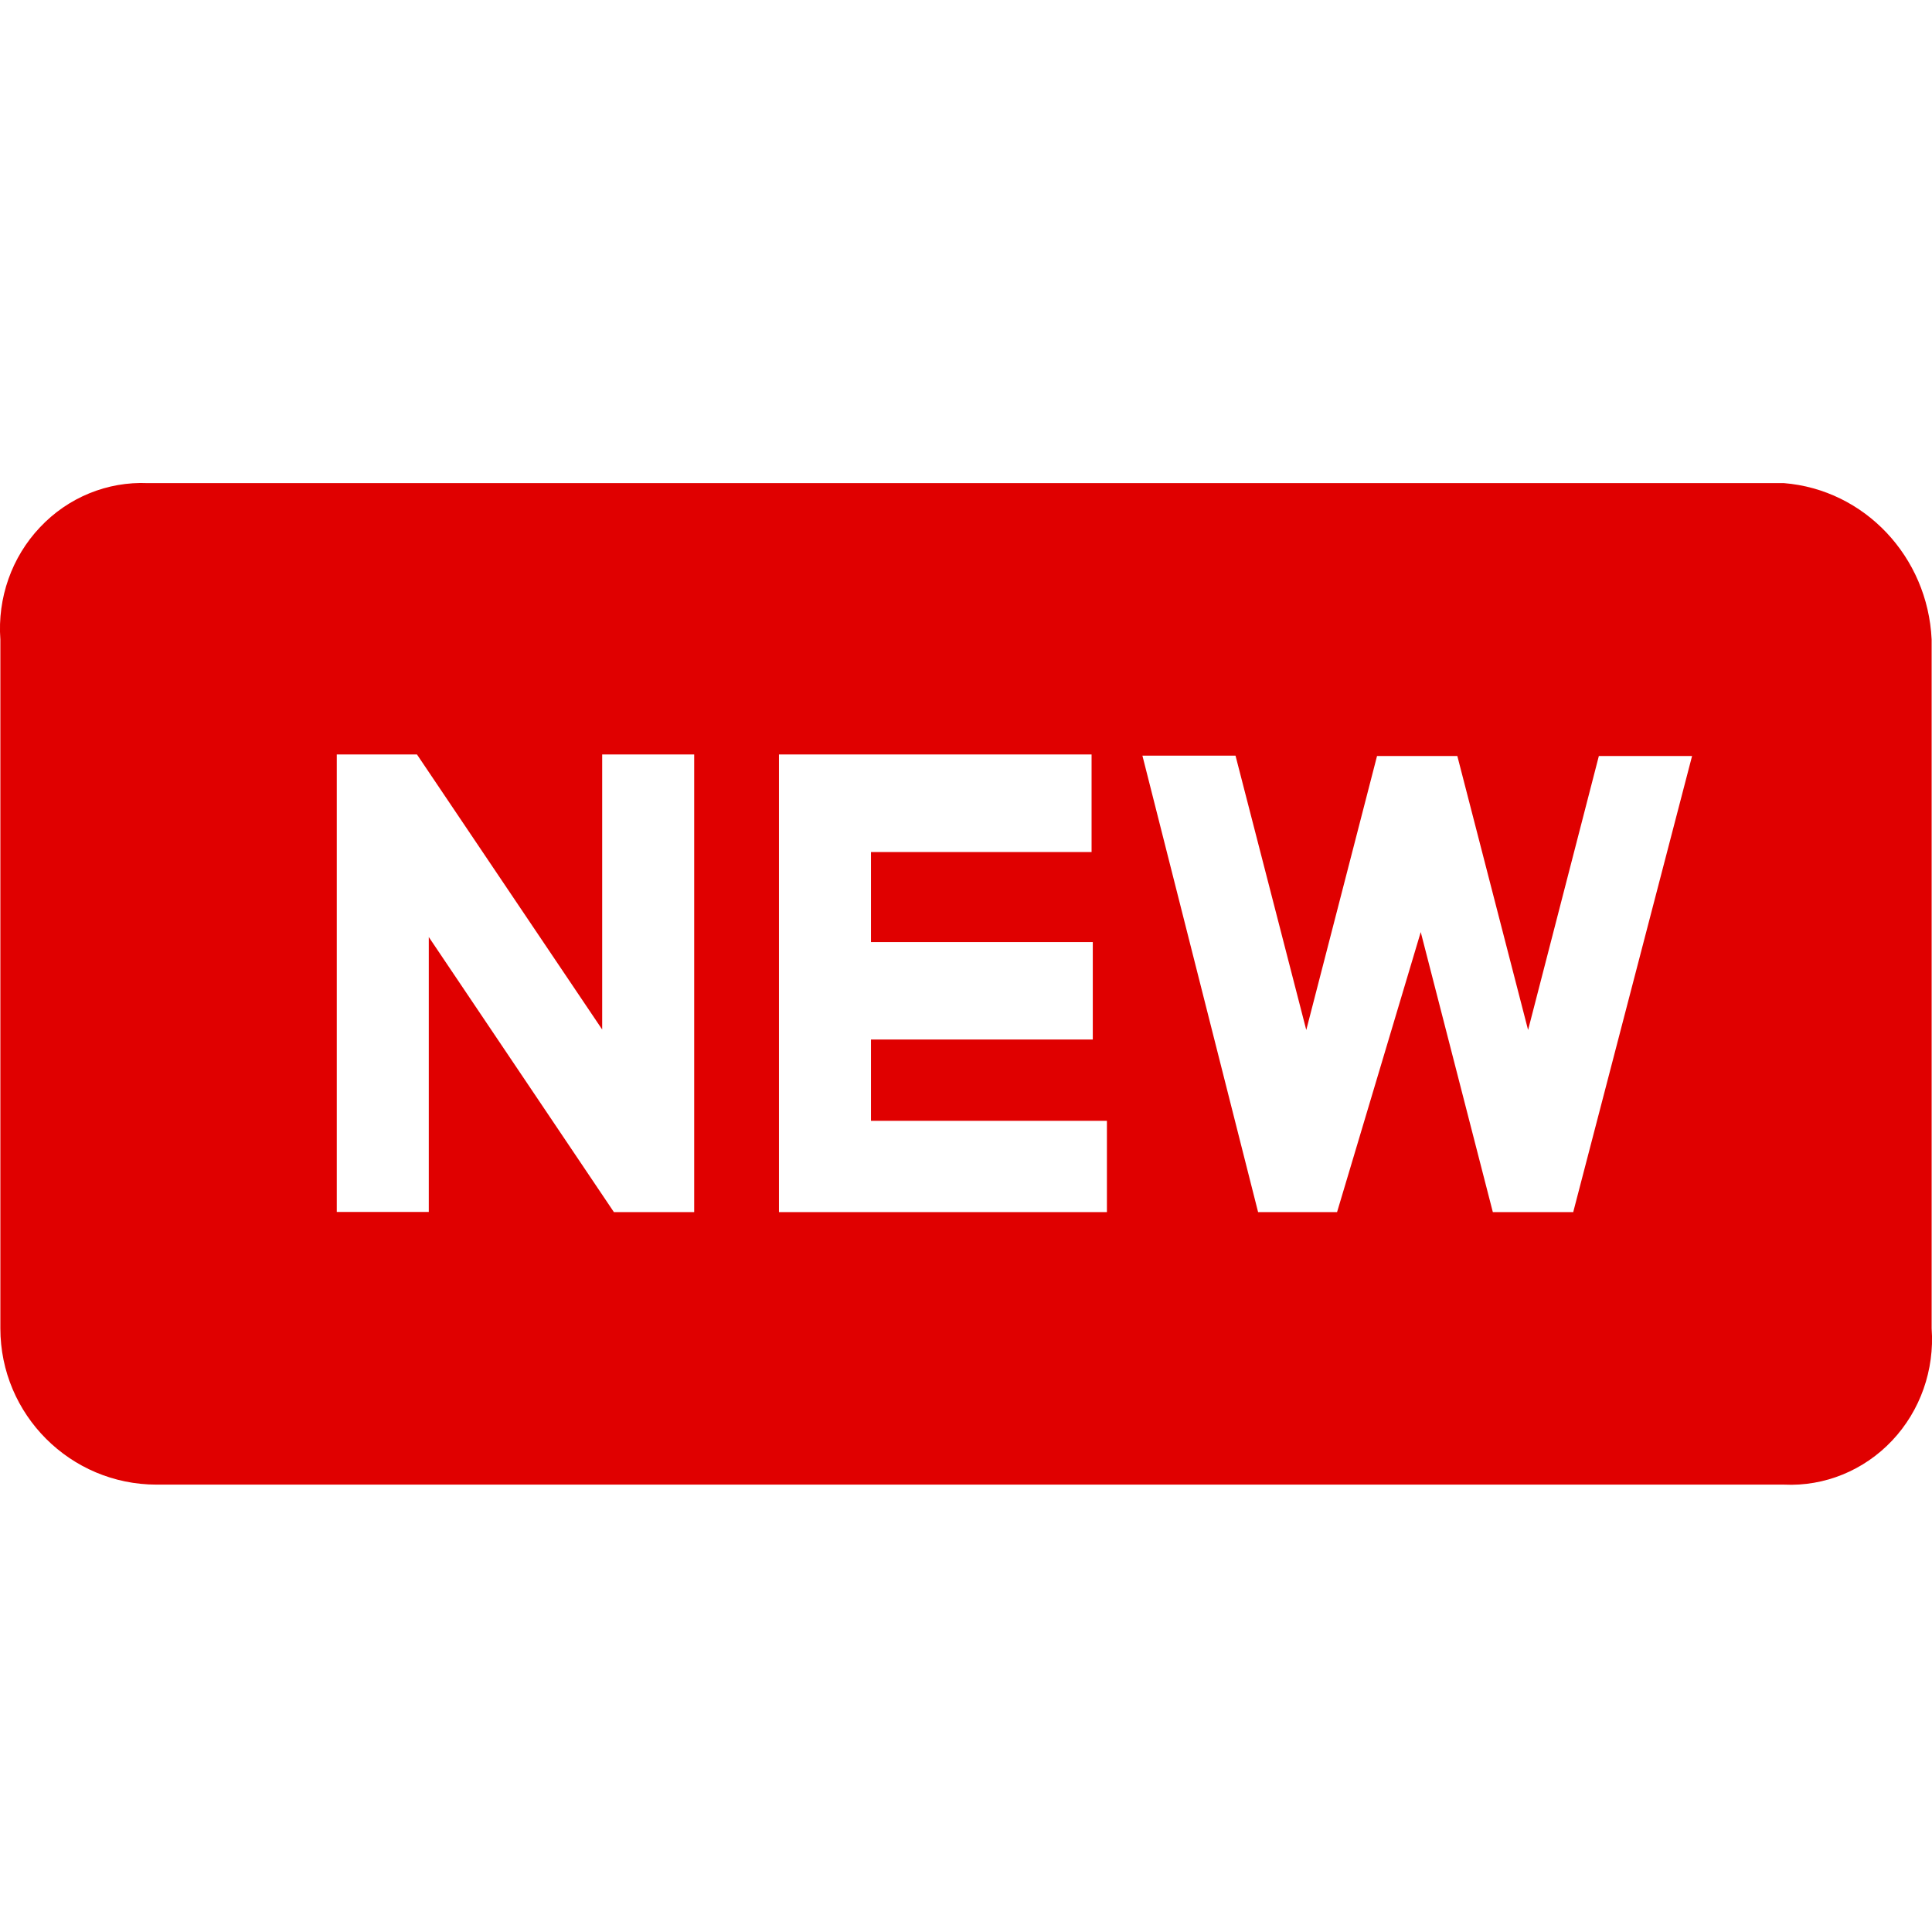 <?xml version="1.0" encoding="UTF-8"?>
<svg width="16px" height="16px" viewBox="0 0 16 16" version="1.1" xmlns="http://www.w3.org/2000/svg" xmlns:xlink="http://www.w3.org/1999/xlink">
    <title>icon/16x16/new</title>
    <g id="icon/16x16/new" stroke="none" stroke-width="1" fill="none" fill-rule="evenodd">
        <path d="M13.027,10.038 L12.363,10.038 L11.766,7.719 L11.073,10.038 L10.419,10.038 L9.461,6.258 L10.232,6.258 L10.818,8.53 L11.404,6.261 L12.069,6.261 L12.655,8.53 L13.241,6.261 L14.013,6.261 L13.028,10.041 L13.027,10.038 Z M9.169,10.038 L6.451,10.038 L6.451,6.248 L9.04,6.248 L9.04,7.056 L7.213,7.056 L7.213,7.802 L9.05,7.802 L9.05,8.609 L7.213,8.609 L7.213,9.282 L9.167,9.282 L9.167,10.038 L9.169,10.038 Z M5.749,10.038 L5.084,10.038 L3.551,7.76 L3.551,10.037 L2.789,10.037 L2.789,6.248 L3.453,6.248 L4.987,8.526 L4.987,6.248 L5.749,6.248 L5.749,10.038 Z M1.225,4.001 C0.89,3.986 0.564,4.119 0.331,4.367 C0.097,4.614 -0.022,4.952 0.003,5.296 L0.003,11.001 C0.003,11.716 0.583,12.295 1.297,12.295 L1.949,12.295 L1.949,12.295 L14.775,12.295 C15.11,12.311 15.436,12.178 15.67,11.93 C15.903,11.683 16.022,11.345 15.997,11.001 L15.997,5.296 C15.965,4.61 15.441,4.055 14.774,4.001 L1.225,4.001 Z" id="形状" fill="#E00000"></path>
    </g>
</svg>